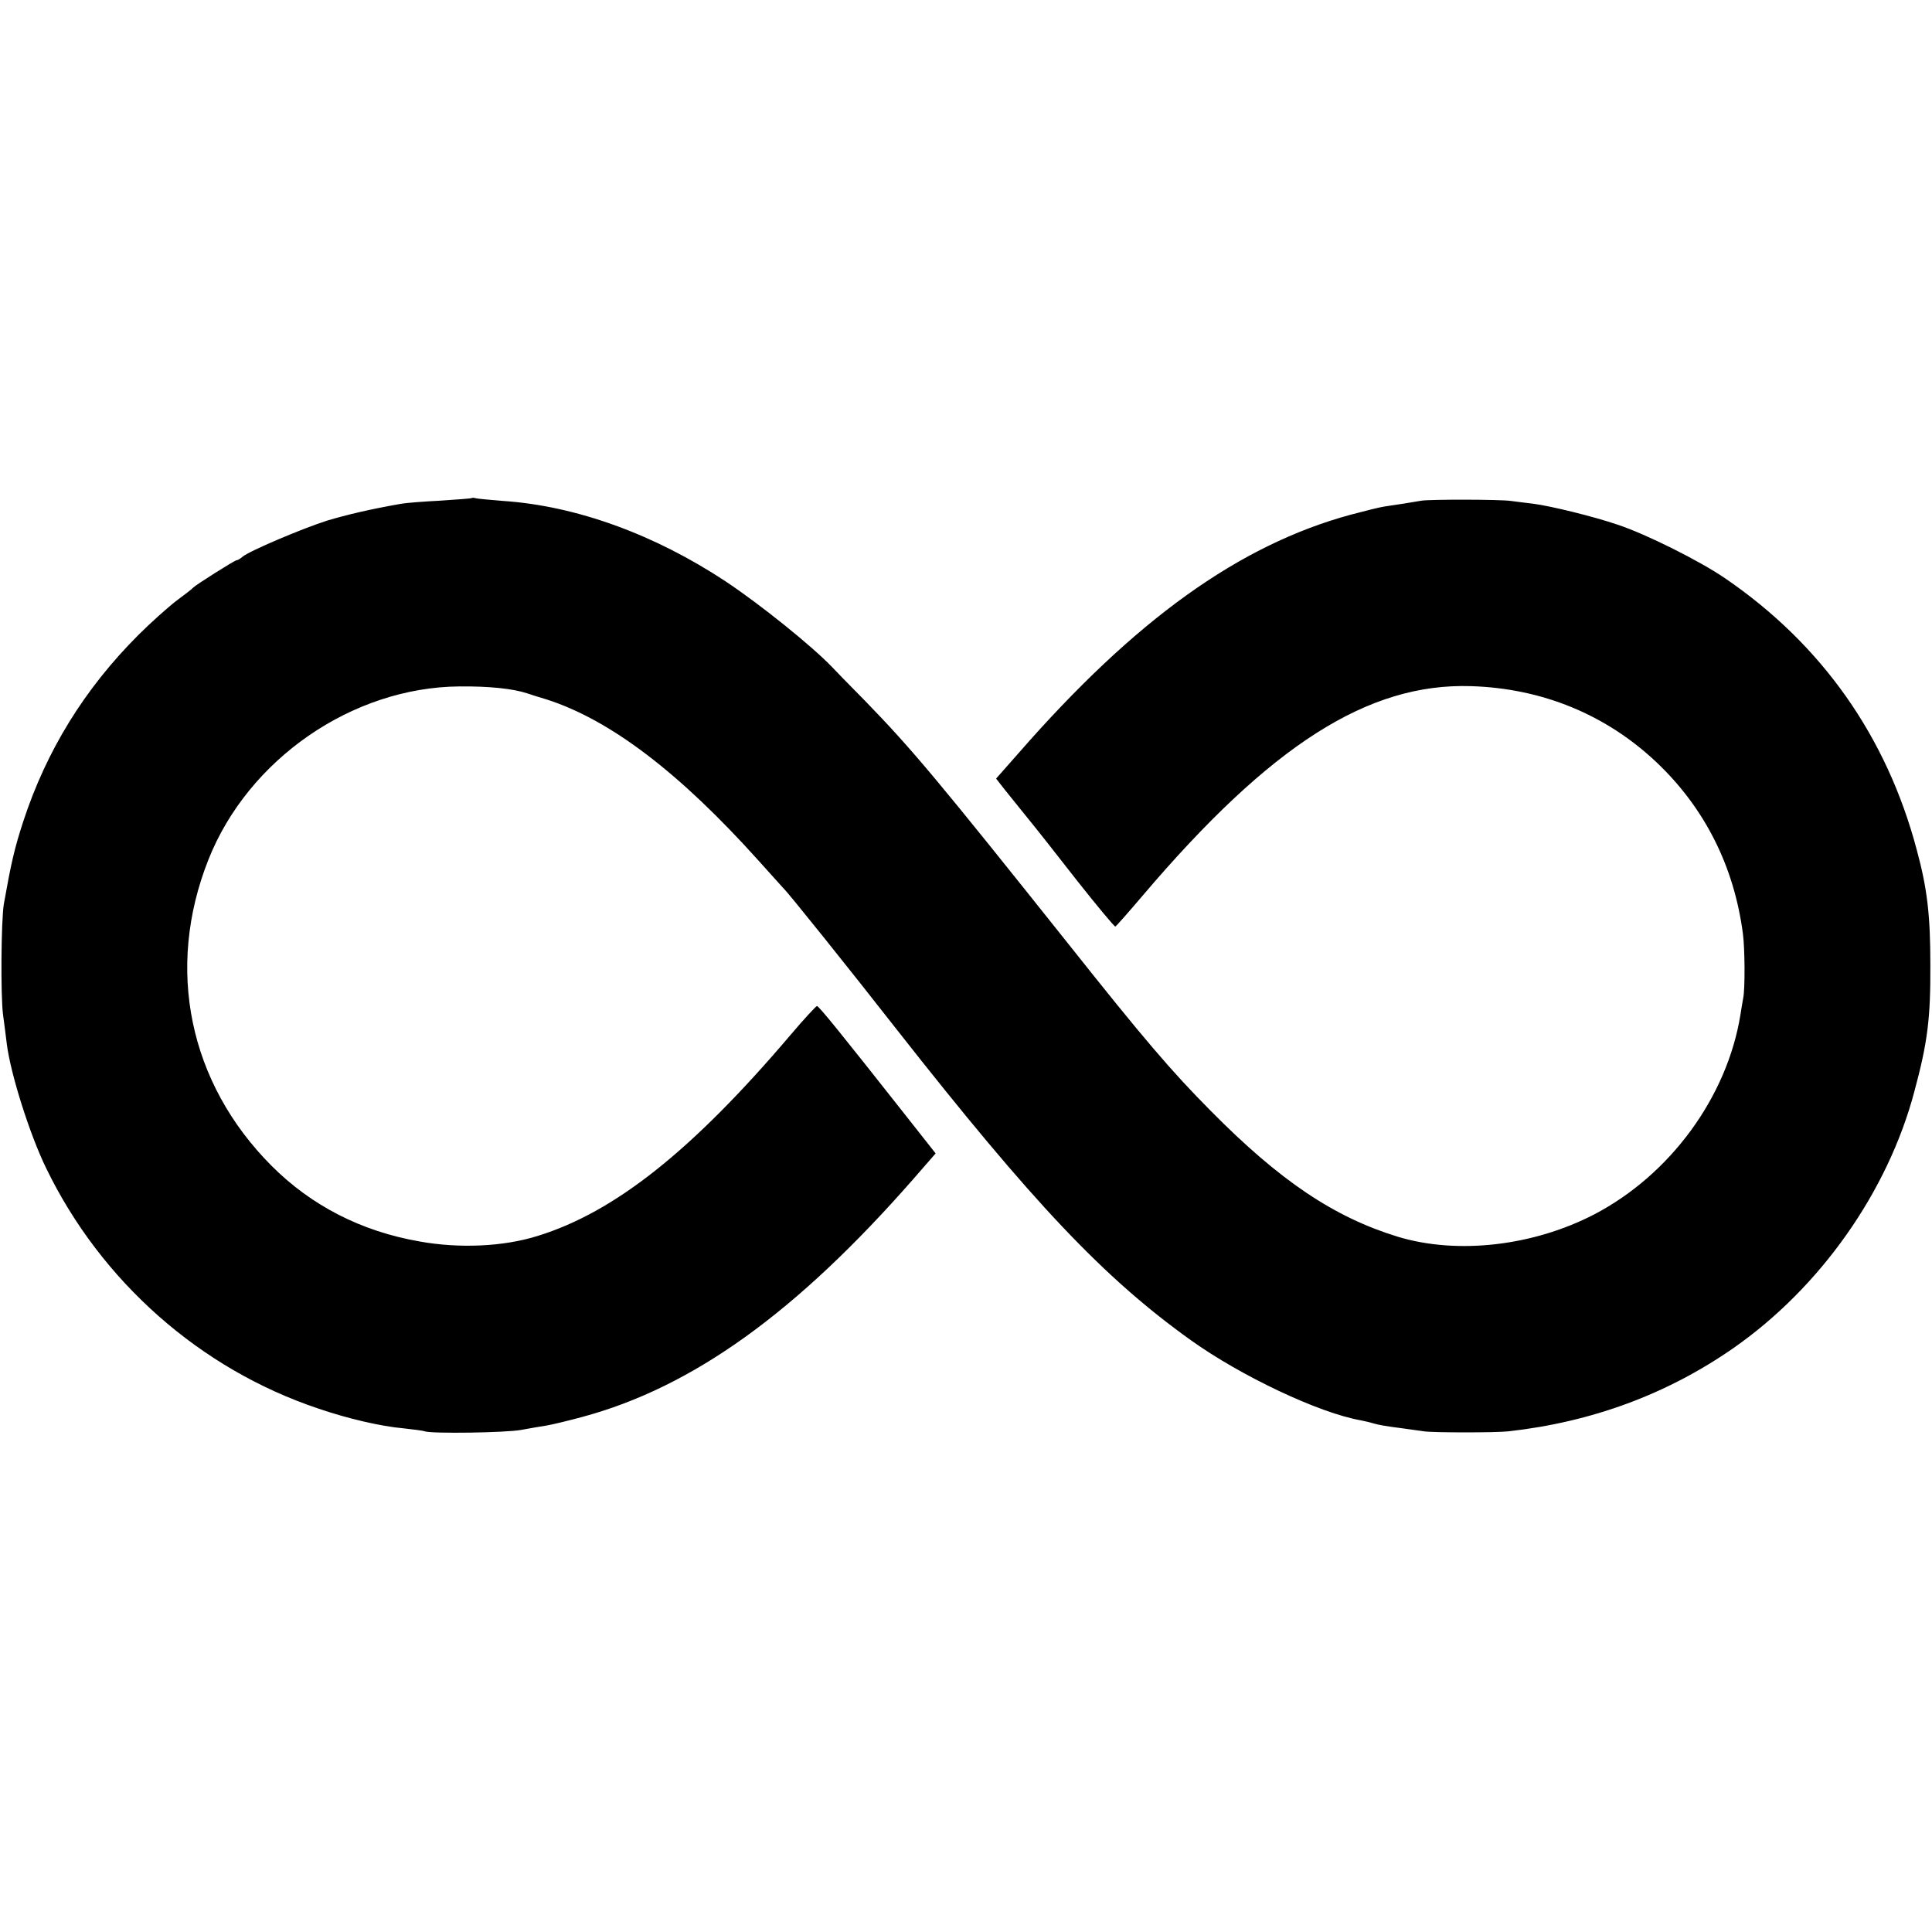 <?xml version="1.0" standalone="no"?>
<!DOCTYPE svg PUBLIC "-//W3C//DTD SVG 20010904//EN"
 "http://www.w3.org/TR/2001/REC-SVG-20010904/DTD/svg10.dtd">
<svg version="1.0" xmlns="http://www.w3.org/2000/svg"
 width="700pt" height="700pt" viewBox="0 0 700 700"
 preserveAspectRatio="xMidYMid meet">
<g transform="translate(0,700) scale(0.1,-0.1)"
fill="#000000" stroke="none">
<path d="M1708 5195 c-1 -1 -52 -5 -113 -9 -60 -3 -123 -8 -140 -11 -115 -20
-198 -40 -269 -61 -91 -29 -282 -110 -307 -131 -8 -7 -18 -13 -22 -13 -7 0
-149 -90 -157 -99 -3 -4 -30 -25 -60 -47 -30 -23 -93 -79 -139 -125 -195 -195
-333 -419 -417 -676 -32 -98 -44 -152 -70 -298 -10 -59 -12 -334 -3 -401 4
-33 11 -81 14 -109 14 -108 83 -326 142 -447 199 -411 559 -729 988 -872 105
-36 226 -64 306 -71 35 -4 70 -8 78 -11 27 -9 292 -5 348 5 32 6 74 13 93 16
19 3 77 17 129 31 401 108 777 379 1200 862 l81 93 -112 142 c-227 288 -311
392 -318 392 -3 0 -47 -47 -96 -105 -356 -419 -637 -642 -916 -728 -124 -39
-284 -46 -428 -20 -212 37 -392 130 -536 274 -300 301 -385 715 -229 1109 144
364 521 625 910 628 108 1 193 -8 245 -25 8 -3 40 -13 70 -22 231 -74 482
-265 770 -586 47 -52 87 -97 90 -100 15 -13 244 -299 409 -510 494 -629 750
-900 1066 -1126 182 -130 463 -263 615 -290 14 -3 33 -7 42 -10 23 -7 47 -11
109 -19 30 -4 65 -9 79 -11 36 -5 258 -5 305 0 304 34 576 135 816 302 315
220 559 567 655 929 48 178 59 265 58 460 0 178 -11 275 -49 415 -109 412
-345 746 -695 985 -92 63 -286 160 -389 194 -84 29 -243 68 -306 76 -28 3 -64
8 -80 10 -42 6 -295 6 -325 1 -33 -6 -98 -16 -133 -21 -16 -2 -71 -16 -124
-30 -404 -110 -781 -381 -1202 -863 l-82 -93 33 -42 c18 -23 56 -69 83 -103
28 -34 109 -137 180 -228 72 -91 133 -164 136 -163 3 1 48 52 99 112 464 546
817 771 1190 759 258 -8 489 -103 672 -276 174 -165 281 -376 313 -622 7 -53
8 -198 1 -232 -2 -12 -7 -39 -10 -60 -48 -298 -254 -580 -530 -724 -222 -115
-496 -146 -711 -81 -232 71 -428 203 -678 456 -143 144 -243 261 -520 610
-467 586 -562 700 -731 874 -61 62 -116 118 -122 125 -73 76 -258 225 -384
309 -257 170 -541 274 -806 292 -49 4 -94 8 -101 10 -6 2 -13 2 -15 0z"/>
</g>
</svg>

